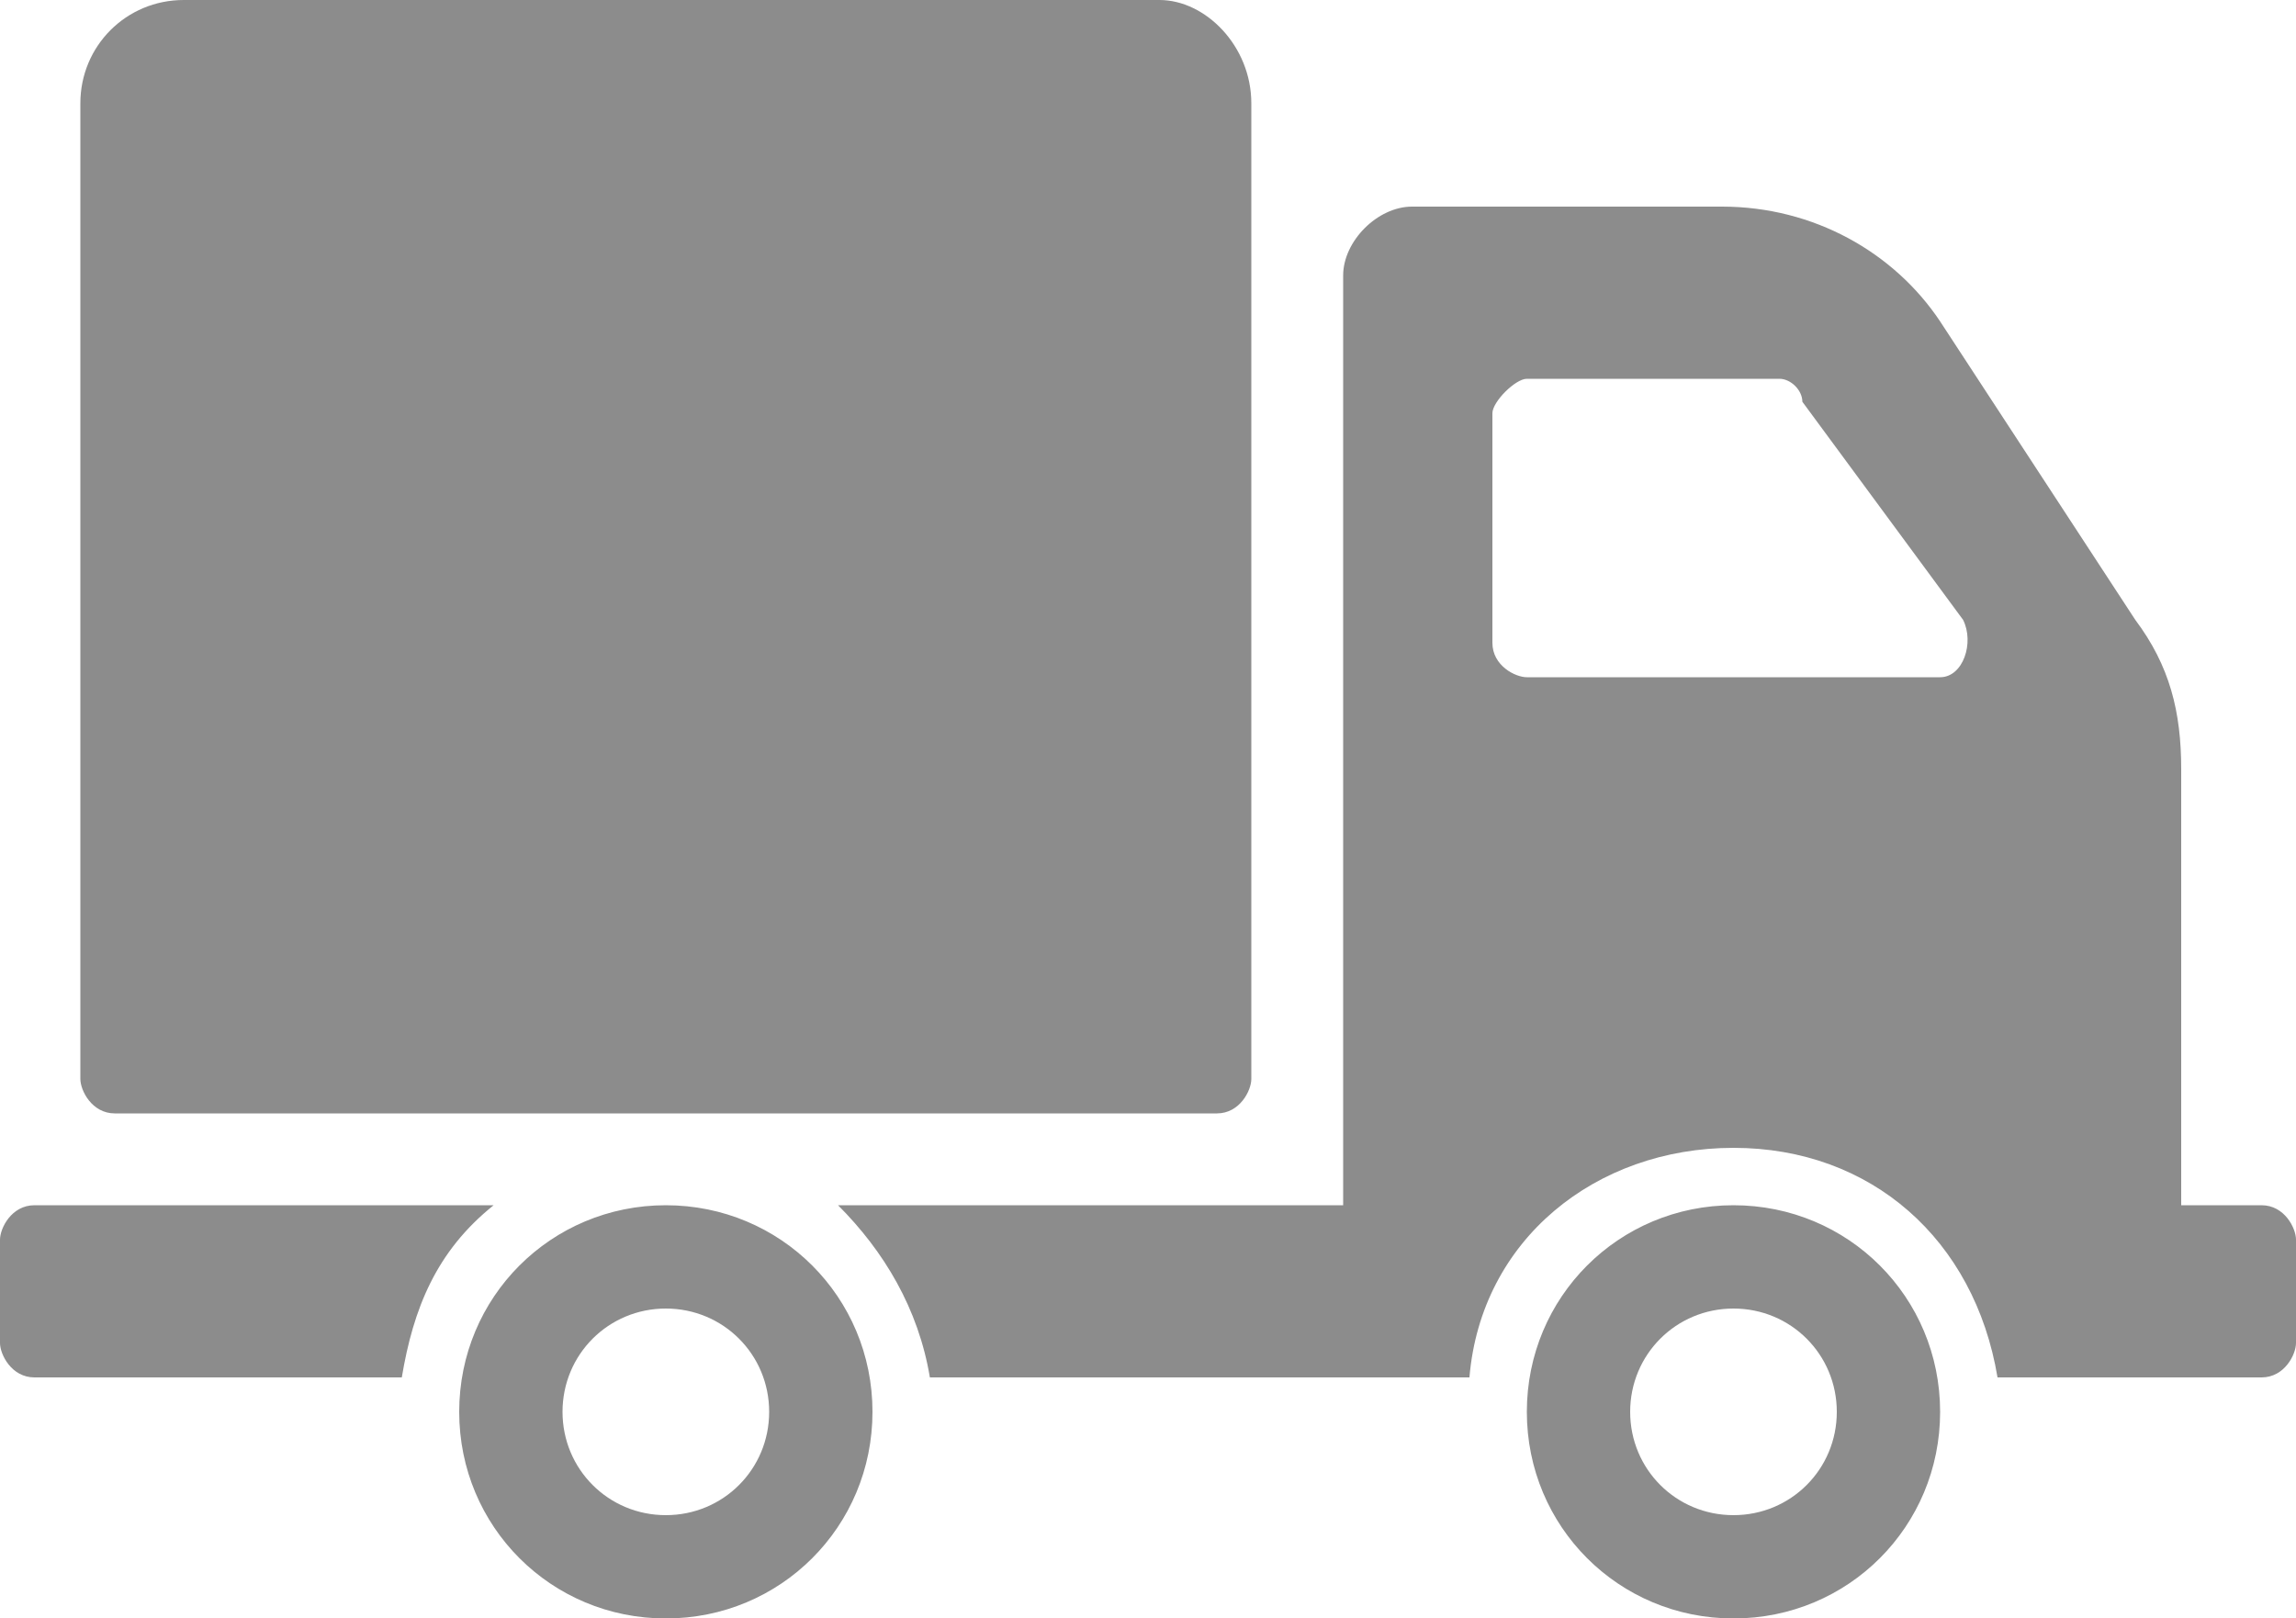 <?xml version="1.0" encoding="UTF-8"?>
<!DOCTYPE svg PUBLIC "-//W3C//DTD SVG 1.1//EN" "http://www.w3.org/Graphics/SVG/1.1/DTD/svg11.dtd">
<!-- Creator: CorelDRAW X7 -->
<svg xmlns="http://www.w3.org/2000/svg" xml:space="preserve" width="200px" height="141px" version="1.1" style="shape-rendering:geometricPrecision; text-rendering:geometricPrecision; image-rendering:optimizeQuality; fill-rule:evenodd; clip-rule:evenodd"
viewBox="0 0 200 141"
 xmlns:xlink="http://www.w3.org/1999/xlink">
 <defs>
  <style type="text/css">
   <![CDATA[
    .fil0 {fill:#8C8C8C}
   ]]>
  </style>
 </defs>
 <g id="Слой_x0020_1">
  <path class="fil0" d="M7 94l0 -85c0,-5 4,-9 9,-9l85 0c4,0 8,4 8,9l0 85c0,1 -1,3 -3,3l-96 0c-2,0 -3,-2 -3,-3l0 0zm69 29c0,10 -8,18 -18,18 -10,0 -18,-8 -18,-18 0,-10 8,-18 18,-18 10,0 18,8 18,18l0 0zm-9 0c0,-5 -4,-9 -9,-9 -5,0 -9,4 -9,9 0,5 4,9 9,9 5,0 9,-4 9,-9l0 0zm-24 -18l-40 0c-2,0 -3,2 -3,3l0 9c0,1 1,3 3,3l32 0c1,-6 3,-11 8,-15l0 0zm126 18c0,10 -8,18 -18,18 -10,0 -18,-8 -18,-18 0,-10 8,-18 18,-18 10,0 18,8 18,18l0 0zm-9 0c0,-5 -4,-9 -9,-9 -5,0 -9,4 -9,9 0,5 4,9 9,9 5,0 9,-4 9,-9l0 0zm40 -15l0 9c0,1 -1,3 -3,3l-23 0c-2,-12 -11,-20 -23,-20 -12,0 -22,8 -23,20l-47 0c-1,-6 -4,-11 -8,-15l44 0 0 -81c0,-3 3,-6 6,-6l27 0c8,0 15,4 19,10l17 26c3,4 4,8 4,13l0 38 7 0c2,0 3,2 3,3l0 0zm-29 -54l-14 -19c0,-1 -1,-2 -2,-2l-22 0c-1,0 -3,2 -3,3l0 20c0,2 2,3 3,3l36 0c2,0 3,-3 2,-5l0 0zm0 0z"/>
 </g>
</svg>
